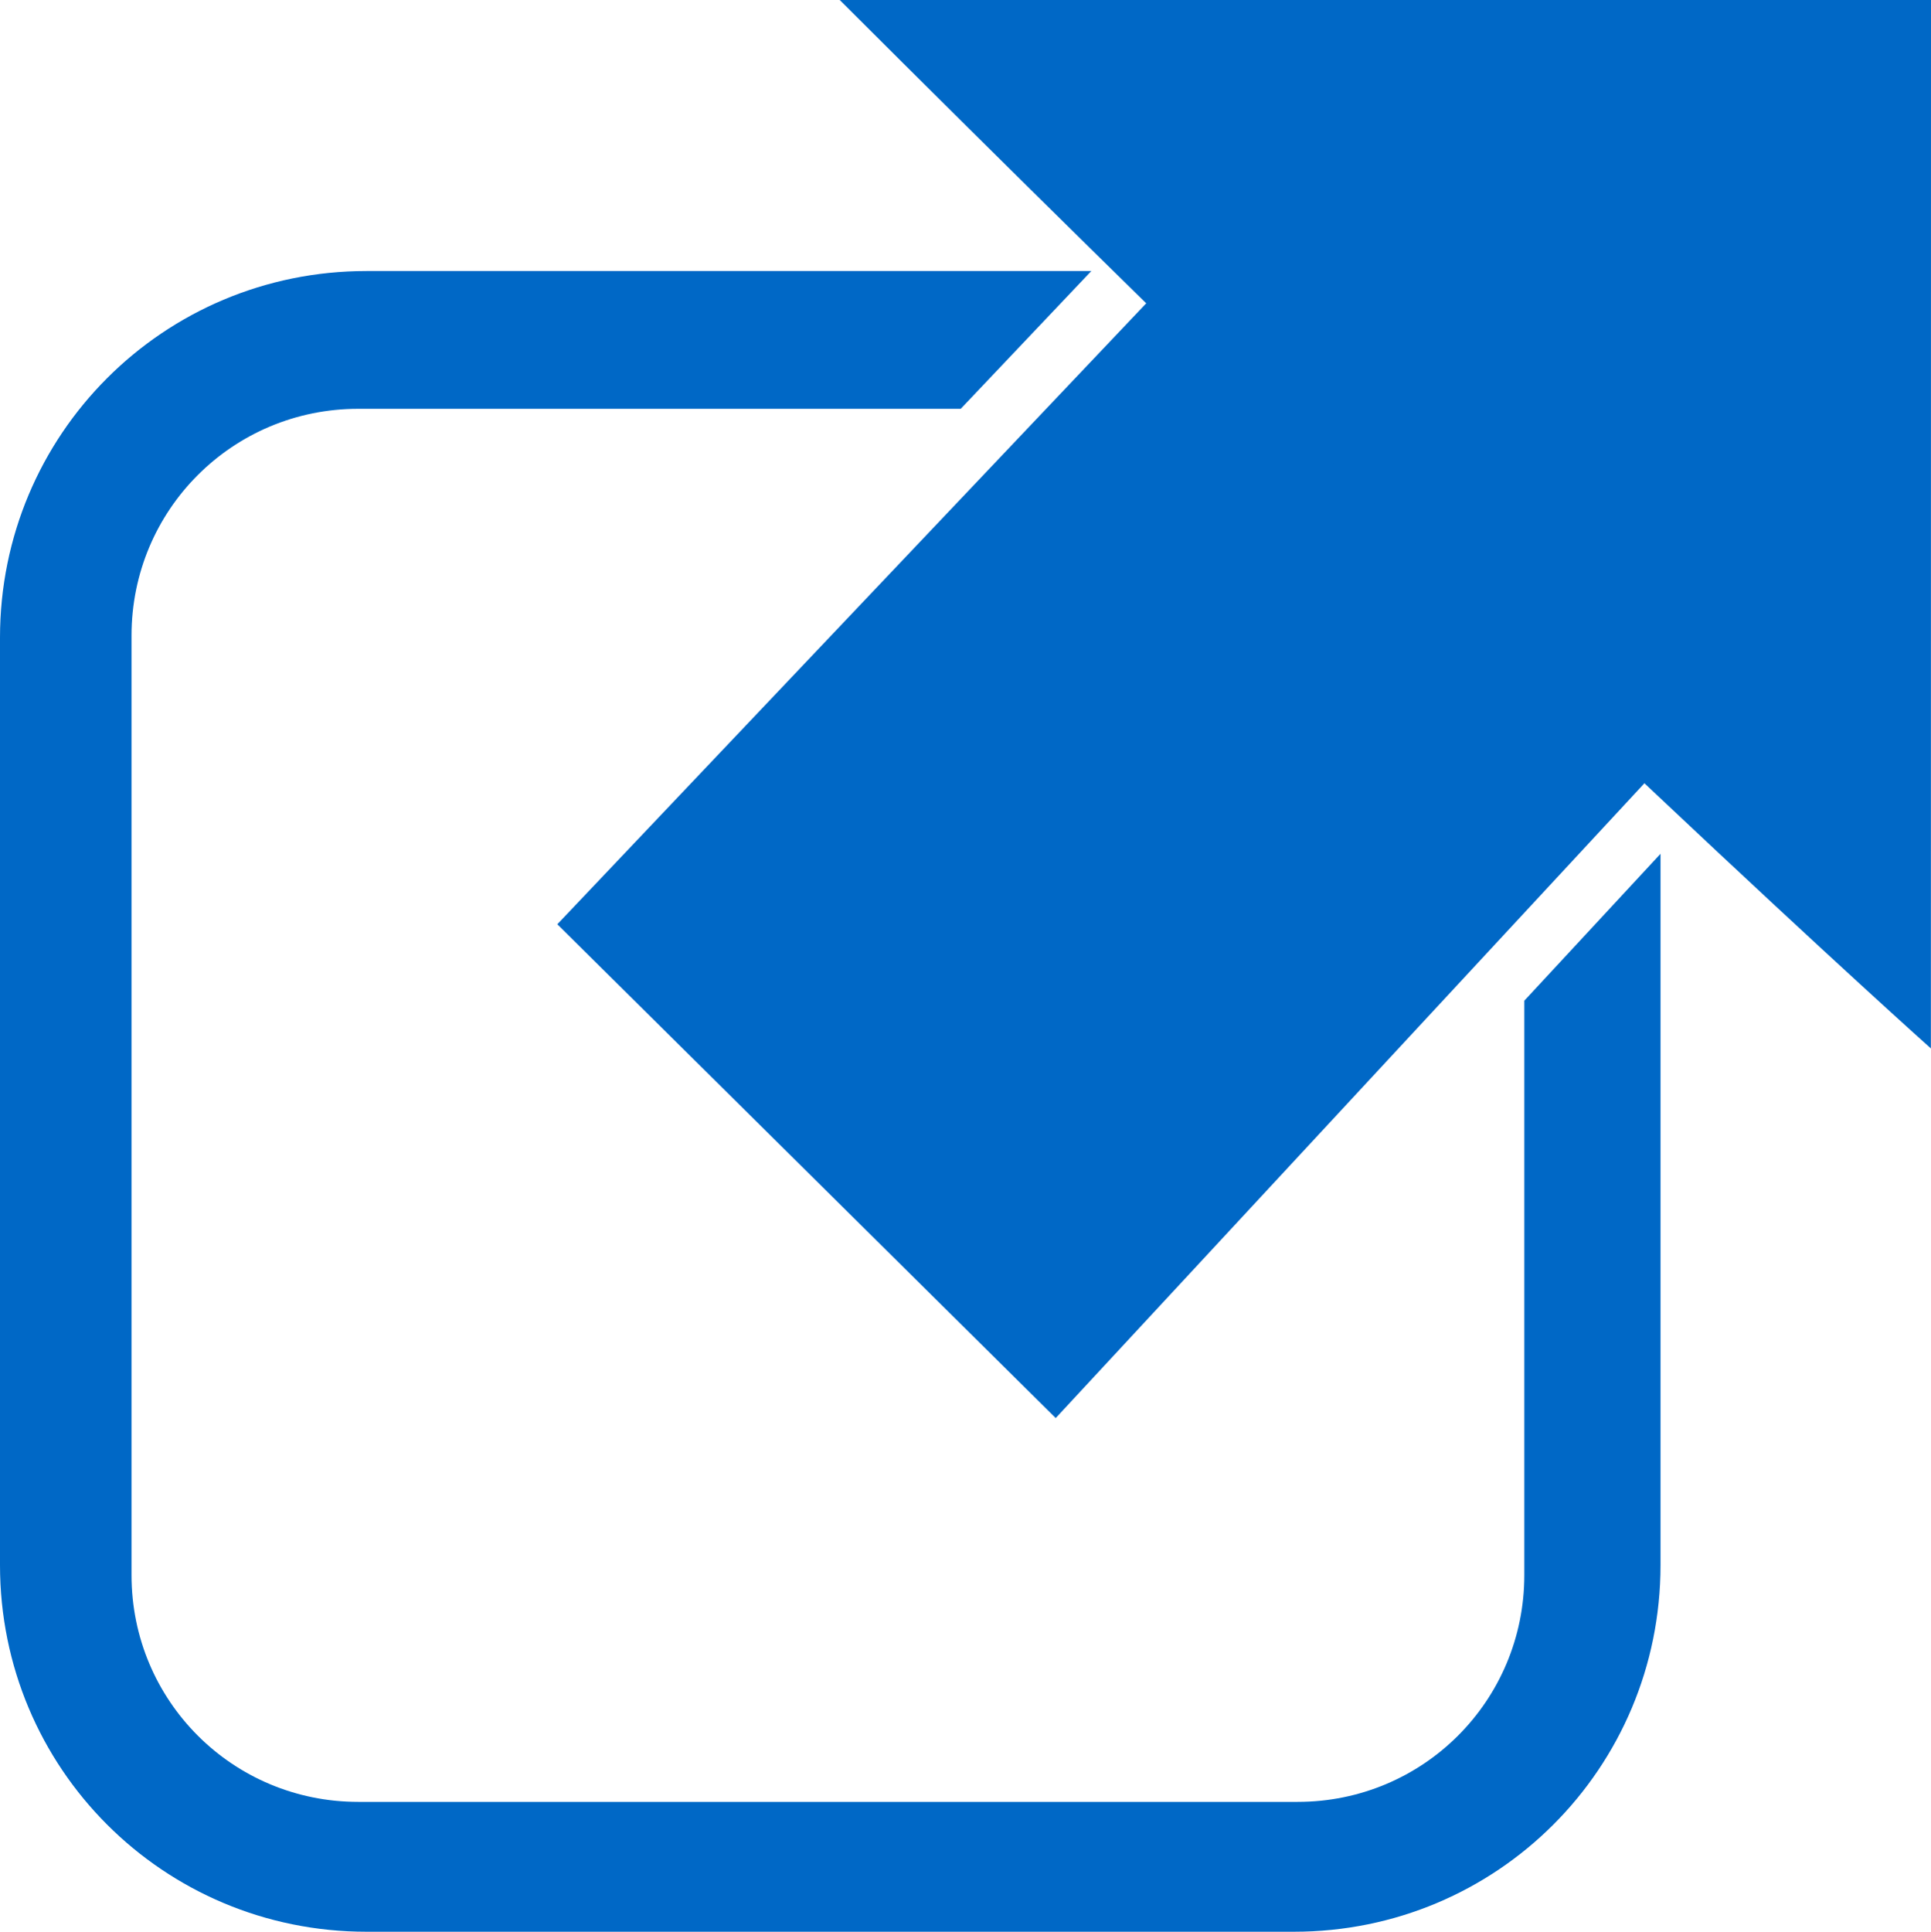 <?xml version="1.0" encoding="UTF-8" standalone="no"?>
<!-- Created with Inkscape (http://www.inkscape.org/) -->

<svg
   xmlns:dc="http://purl.org/dc/elements/1.1/"
   xmlns:cc="http://creativecommons.org/ns#"
   xmlns:rdf="http://www.w3.org/1999/02/22-rdf-syntax-ns#"
   xmlns:svg="http://www.w3.org/2000/svg"
   xmlns="http://www.w3.org/2000/svg"
   xmlns:sodipodi="http://sodipodi.sourceforge.net/DTD/sodipodi-0.dtd"
   xmlns:inkscape="http://www.inkscape.org/namespaces/inkscape"
   width="410.448"
   height="410.556"
   id="svg2"
   version="1.1"
   inkscape:version="0.48.3.1 r9886"
   sodipodi:docname="link.svg">
  <defs
     id="defs4" />
  <sodipodi:namedview
     id="base"
     pagecolor="#ffffff"
     bordercolor="#666666"
     borderopacity="1.0"
     inkscape:pageopacity="0.0"
     inkscape:pageshadow="2"
     inkscape:zoom="1.03"
     inkscape:cx="247.66961"
     inkscape:cy="183.11417"
     inkscape:document-units="px"
     inkscape:current-layer="layer1"
     showgrid="false"
     showguides="true"
     inkscape:guide-bbox="true"
     inkscape:window-width="1024"
     inkscape:window-height="718"
     inkscape:window-x="-2"
     inkscape:window-y="-3"
     inkscape:window-maximized="1"
     fit-margin-top="0"
     fit-margin-left="0"
     fit-margin-right="0"
     fit-margin-bottom="0" />
  <g
     inkscape:label="Layer 1"
     inkscape:groupmode="layer"
     id="layer1"
     transform="translate(-125.719,-350.382)">
    <g
       id="g3980">
      <path
         inkscape:connector-curvature="0"
         id="rect2987"
         d="m 203.606,407.982 c -43.158,0 -77.887,34.756 -77.887,77.915 l 0,197.126 c 0,43.158 34.729,77.915 77.887,77.915 l 197.154,0 c 43.158,0 77.915,-34.756 77.915,-77.915 l 0,-151.18 -28.952,31.221 0,122.09 c 0,26.697 -21.491,48.188 -48.188,48.188 l -199.672,0 c -26.697,0 -48.188,-21.491 -48.188,-48.188 l 0,-199.7 c 0,-26.697 21.491,-48.188 48.188,-48.188 l 128.068,0 27.761,-29.284 -154.086,0 z"
         style="fill:#0068c6;fill-opacity:1" />
      <path
         sodipodi:nodetypes="cccc"
         inkscape:connector-curvature="0"
         id="rect3872"
         d="m 304.211,350.382 231.956,0 -0.023,222.826 c 0,0 -81.647,-72.794 -231.934,-222.826 z"
         style="fill:#0068c6;fill-opacity:1;stroke-width:10;stroke-miterlimit:4" />
      <path
         inkscape:connector-curvature="0"
         id="path3914"
         d="M 244.178,546.818 371.901,412.164 476.851,515.134 350.119,651.768 z"
         style="fill:#0068c6;fill-opacity:1;stroke:none" />
    </g>
  </g>
</svg>
